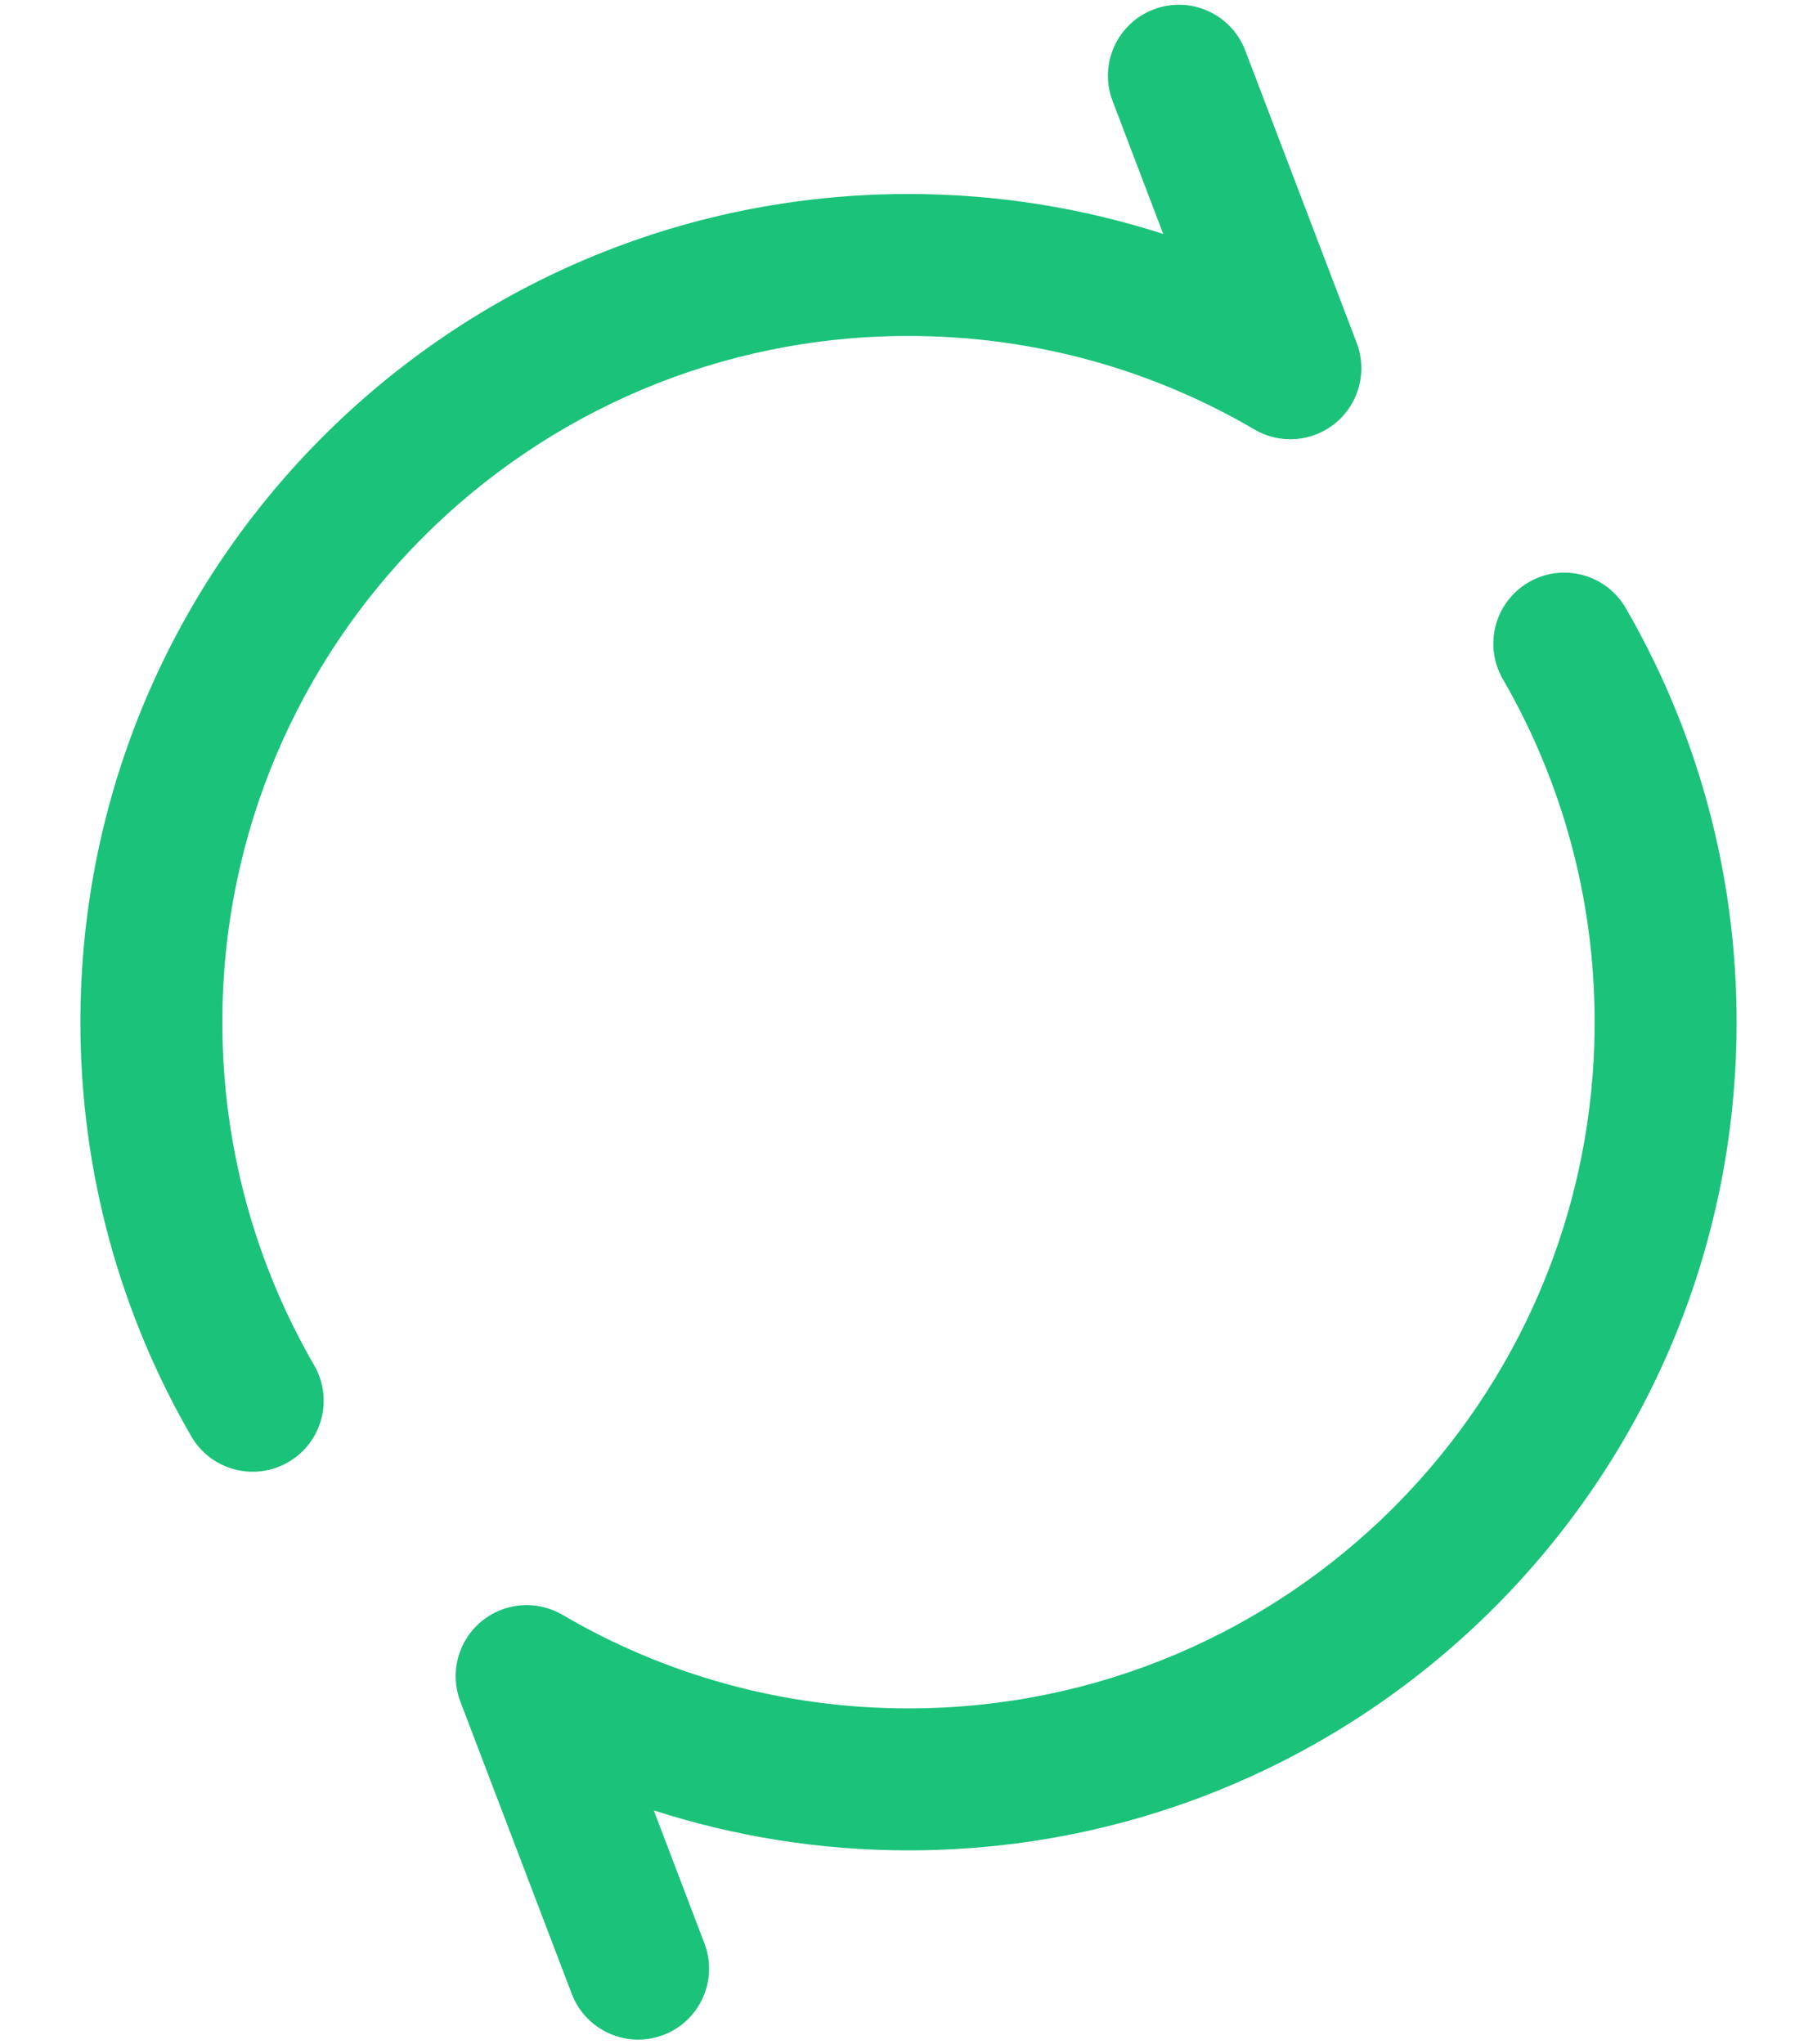 <svg width="16" height="18" viewBox="0 0 16 18" fill="none" xmlns="http://www.w3.org/2000/svg">
<path fill-rule="evenodd" clip-rule="evenodd" d="M10.158 0.083C10.481 -0.04 10.842 0.122 10.965 0.444L11.947 3.02C12.041 3.267 11.969 3.548 11.767 3.719C11.564 3.891 11.276 3.916 11.047 3.782C10.153 3.258 9.112 2.958 8 2.958C4.663 2.958 1.958 5.663 1.958 9C1.958 10.101 2.252 11.132 2.766 12.02C2.939 12.319 2.837 12.701 2.538 12.874C2.239 13.047 1.857 12.945 1.684 12.646C1.063 11.573 0.708 10.327 0.708 9C0.708 4.973 3.973 1.708 8 1.708C8.782 1.708 9.536 1.832 10.243 2.06L9.797 0.889C9.674 0.567 9.836 0.206 10.158 0.083ZM13.462 5.126C13.761 4.953 14.143 5.055 14.316 5.354C14.937 6.427 15.292 7.673 15.292 9C15.292 13.027 12.027 16.292 8 16.292C7.218 16.292 6.464 16.168 5.757 15.94L6.203 17.111C6.326 17.433 6.164 17.794 5.842 17.917C5.519 18.04 5.158 17.878 5.035 17.556L4.053 14.98C3.959 14.732 4.031 14.452 4.233 14.281C4.436 14.109 4.724 14.084 4.953 14.218C5.847 14.742 6.887 15.042 8 15.042C11.337 15.042 14.042 12.337 14.042 9C14.042 7.899 13.747 6.868 13.234 5.98C13.061 5.681 13.163 5.299 13.462 5.126Z" fill="#1BC27A"/>
</svg>
